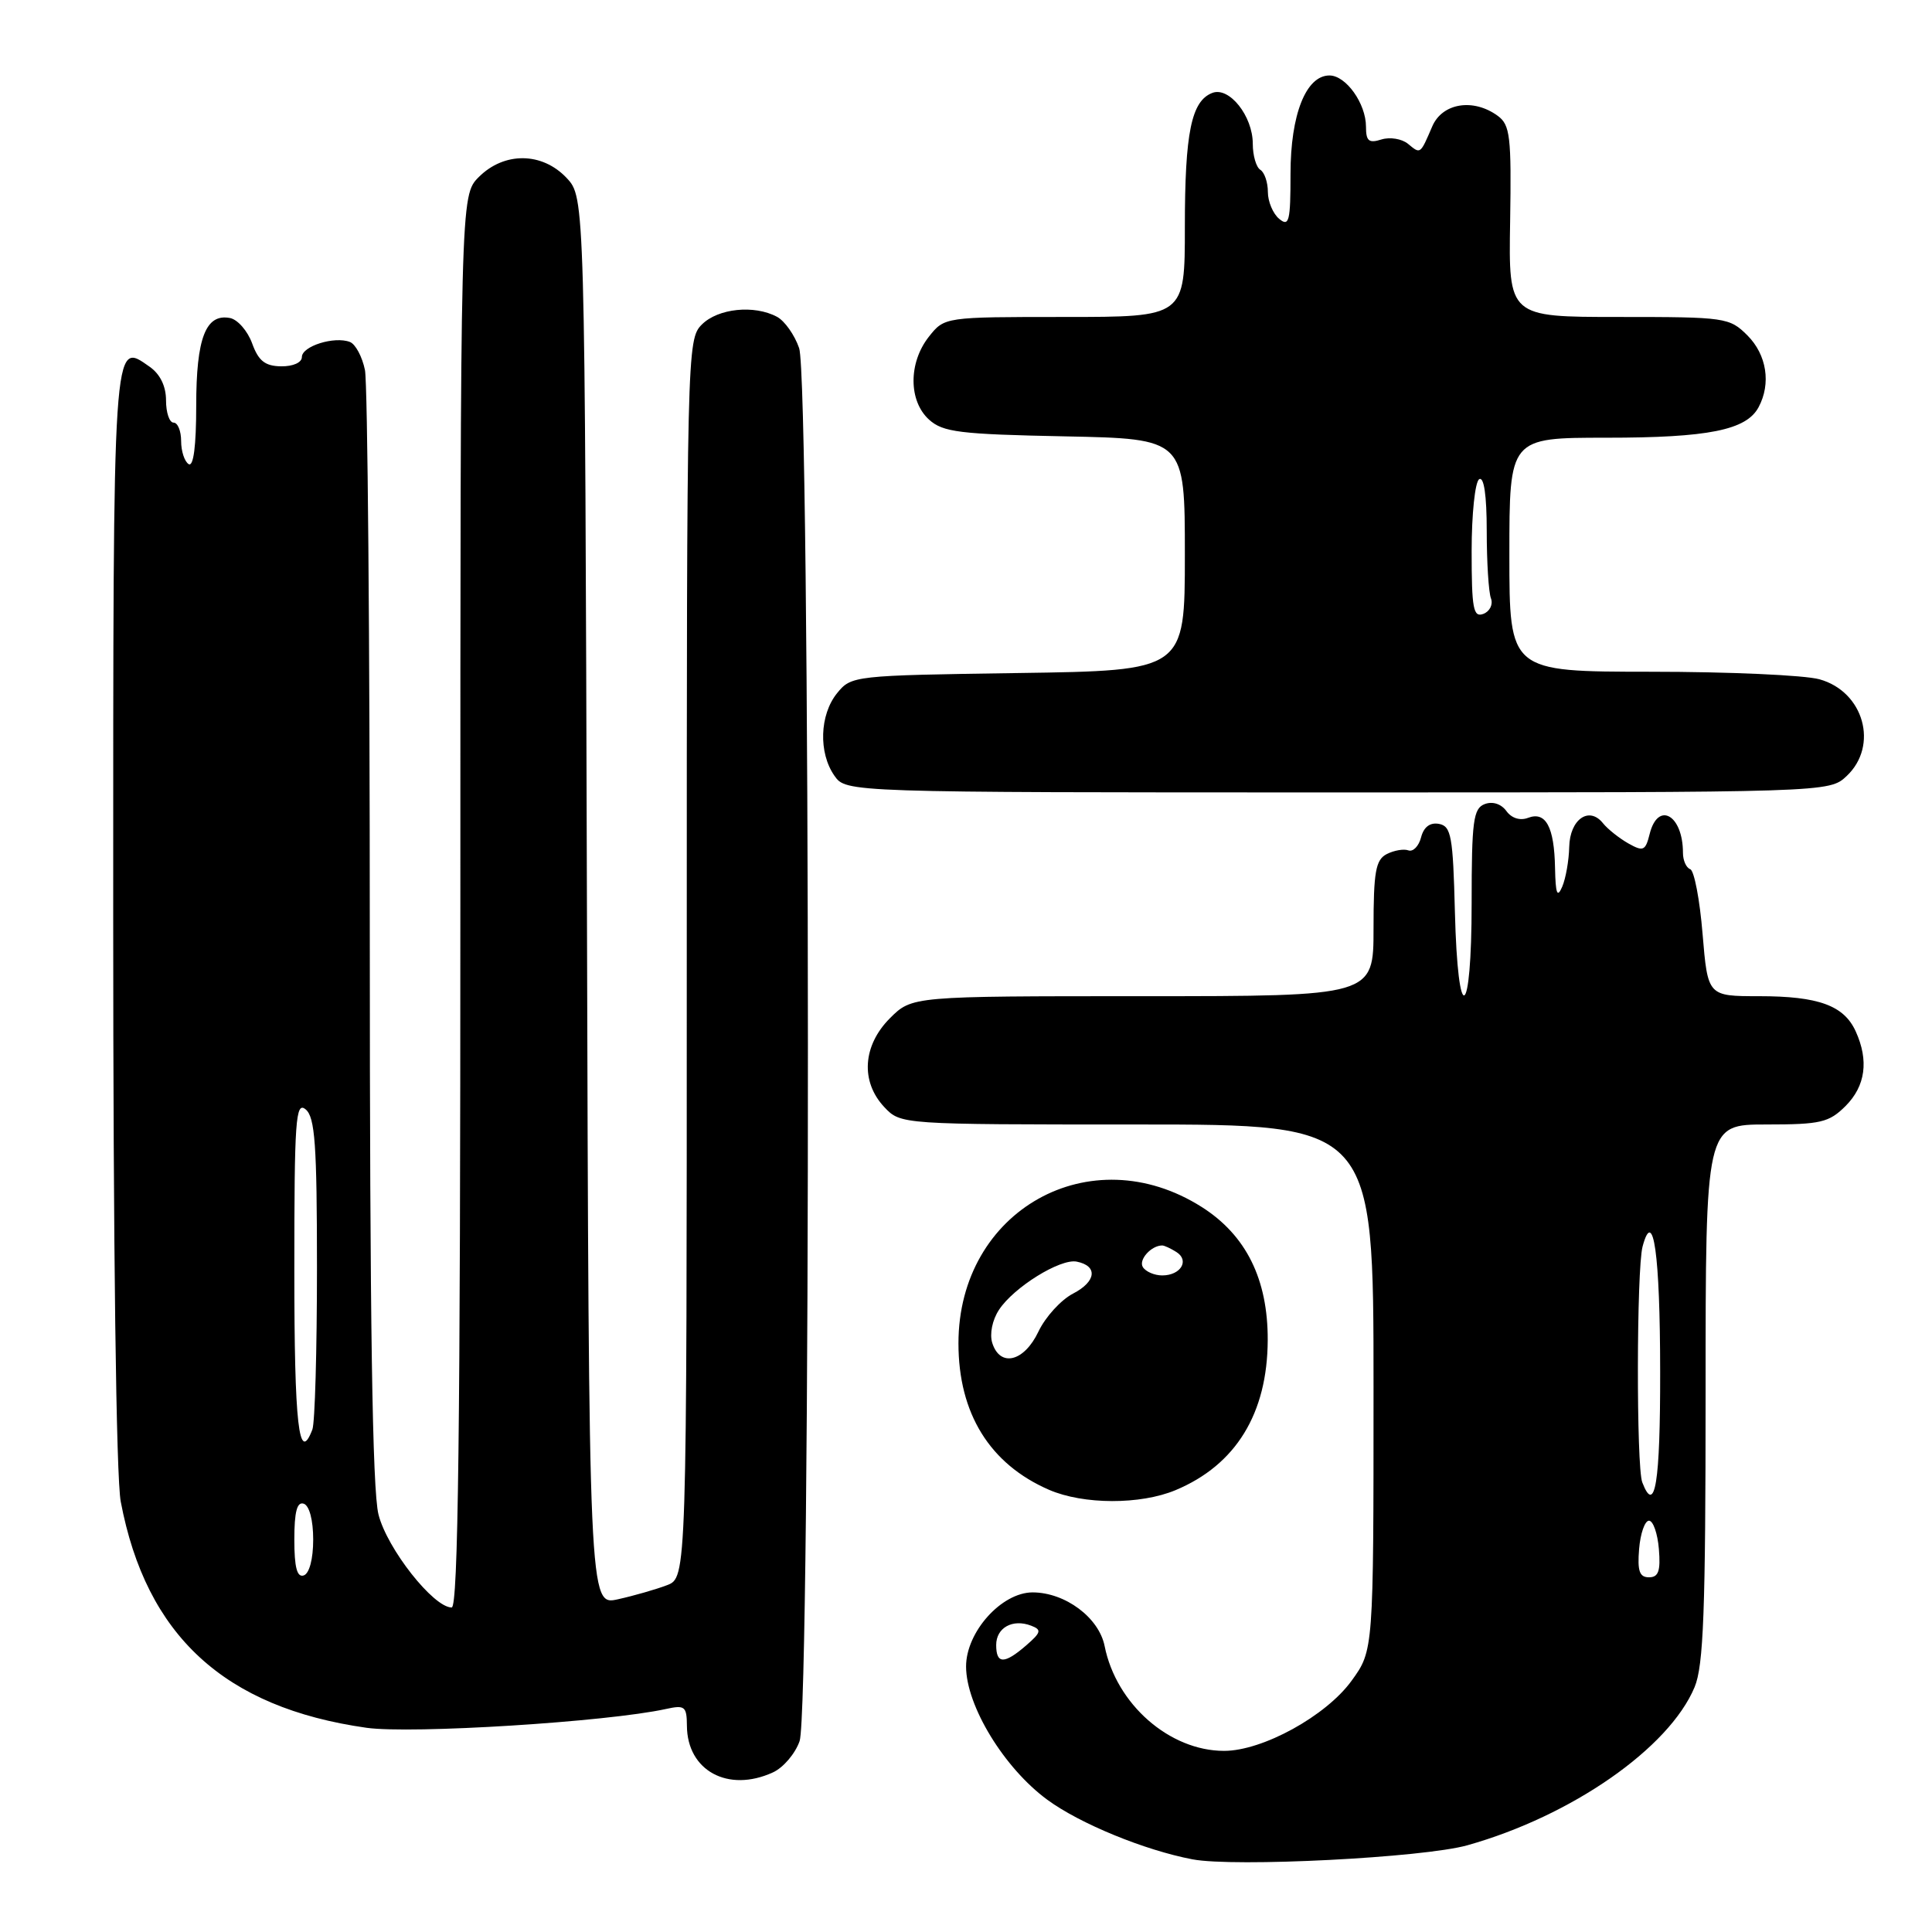 <?xml version="1.0" encoding="UTF-8" standalone="no"?>
<!DOCTYPE svg PUBLIC "-//W3C//DTD SVG 1.1//EN" "http://www.w3.org/Graphics/SVG/1.1/DTD/svg11.dtd" >
<svg xmlns="http://www.w3.org/2000/svg" xmlns:xlink="http://www.w3.org/1999/xlink" version="1.1" viewBox="0 0 256 256">
 <g >
 <path fill="currentColor"
d=" M 194.43 244.51 C 208.24 240.63 221.16 231.64 224.54 223.56 C 225.73 220.72 226.00 213.42 226.00 184.53 C 226.00 149.00 226.00 149.00 234.05 149.00 C 241.25 149.00 242.35 148.74 244.55 146.55 C 247.19 143.90 247.65 140.53 245.89 136.66 C 244.33 133.23 240.96 132.00 233.10 132.00 C 226.29 132.00 226.29 132.00 225.60 123.75 C 225.23 119.21 224.49 115.35 223.96 115.17 C 223.43 114.98 223.00 114.01 223.00 113.00 C 223.00 107.98 219.69 106.10 218.59 110.50 C 218.03 112.75 217.74 112.87 215.75 111.75 C 214.54 111.06 213.03 109.86 212.41 109.09 C 210.57 106.77 208.01 108.56 207.93 112.22 C 207.89 114.02 207.47 116.40 207.00 117.50 C 206.34 119.03 206.12 118.44 206.05 115.00 C 205.95 109.56 204.82 107.47 202.47 108.37 C 201.42 108.77 200.29 108.42 199.60 107.46 C 198.90 106.51 197.77 106.15 196.72 106.55 C 195.22 107.13 195.00 108.80 195.00 119.61 C 195.00 135.31 193.17 136.26 192.78 120.76 C 192.53 110.81 192.29 109.48 190.68 109.17 C 189.49 108.95 188.66 109.57 188.30 110.95 C 188.00 112.12 187.24 112.90 186.62 112.68 C 186.01 112.45 184.71 112.68 183.75 113.17 C 182.28 113.93 182.00 115.51 182.00 123.04 C 182.00 132.00 182.00 132.00 151.42 132.00 C 120.85 132.00 120.85 132.00 117.92 134.92 C 114.31 138.54 114.00 143.31 117.17 146.69 C 119.35 149.00 119.35 149.00 150.67 149.00 C 182.00 149.00 182.00 149.00 182.00 183.85 C 182.00 218.70 182.00 218.70 179.09 222.71 C 175.72 227.37 167.30 232.00 162.20 232.00 C 154.97 232.00 147.91 225.82 146.37 218.12 C 145.62 214.34 141.15 211.01 136.83 211.00 C 132.71 211.00 128.00 216.25 128.01 220.83 C 128.02 226.03 133.06 234.29 138.78 238.48 C 143.08 241.64 151.65 245.16 158.00 246.37 C 163.54 247.43 188.60 246.15 194.43 244.51 Z  M 102.40 234.86 C 103.78 234.24 105.37 232.37 105.95 230.71 C 107.46 226.39 107.40 50.46 105.89 46.13 C 105.29 44.38 103.97 42.52 102.96 41.98 C 99.94 40.36 95.14 40.86 93.00 43.00 C 91.03 44.97 91.00 46.33 91.00 127.02 C 91.00 209.05 91.00 209.05 88.37 210.05 C 86.93 210.60 84.01 211.44 81.89 211.91 C 78.03 212.78 78.03 212.78 77.77 119.47 C 77.50 26.16 77.50 26.16 75.08 23.58 C 71.84 20.14 66.82 20.09 63.45 23.45 C 61.00 25.91 61.00 25.91 61.00 119.45 C 61.00 189.51 60.71 213.00 59.85 213.00 C 57.43 213.00 51.28 205.19 50.15 200.67 C 49.34 197.45 49.00 174.97 49.00 124.18 C 49.00 84.62 48.71 50.81 48.36 49.04 C 48.00 47.27 47.10 45.59 46.36 45.31 C 44.30 44.52 40.00 45.87 40.00 47.31 C 40.00 48.04 38.83 48.56 37.25 48.54 C 35.12 48.51 34.25 47.82 33.41 45.50 C 32.81 43.85 31.49 42.34 30.48 42.14 C 27.26 41.52 26.00 44.79 26.00 53.75 C 26.00 59.07 25.64 61.89 25.00 61.50 C 24.45 61.16 24.00 59.78 24.00 58.44 C 24.00 57.10 23.55 56.00 23.00 56.00 C 22.45 56.00 22.00 54.68 22.00 53.06 C 22.00 51.17 21.22 49.57 19.82 48.59 C 14.92 45.16 15.00 43.98 15.00 121.49 C 15.00 165.28 15.39 195.80 16.00 198.98 C 19.36 216.73 29.73 226.27 48.56 228.94 C 54.53 229.78 80.46 228.16 88.24 226.45 C 90.74 225.90 91.00 226.10 91.02 228.67 C 91.05 234.62 96.47 237.57 102.40 234.86 Z  M 155.77 197.45 C 163.76 194.11 167.94 187.30 167.98 177.57 C 168.01 169.50 165.11 163.66 159.23 159.93 C 144.48 150.58 127.00 160.38 127.00 178.00 C 127.00 187.29 131.15 194.00 139.01 197.41 C 143.56 199.38 151.11 199.40 155.77 197.45 Z  M 244.69 102.83 C 248.97 98.80 246.97 91.64 241.09 90.01 C 239.12 89.46 229.06 89.01 218.75 89.01 C 200.00 89.00 200.00 89.00 200.00 73.50 C 200.00 58.00 200.00 58.00 212.85 58.00 C 226.36 58.00 231.40 56.99 233.02 53.96 C 234.70 50.83 234.10 47.01 231.55 44.45 C 229.16 42.07 228.66 42.00 214.49 42.00 C 199.89 42.00 199.89 42.00 200.10 29.35 C 200.28 18.07 200.10 16.55 198.46 15.35 C 195.22 12.98 191.11 13.65 189.78 16.75 C 188.17 20.49 188.24 20.44 186.57 19.06 C 185.76 18.39 184.17 18.13 183.05 18.48 C 181.38 19.01 181.00 18.70 181.00 16.79 C 181.00 13.72 178.35 10.00 176.16 10.00 C 173.05 10.00 171.00 15.18 171.00 23.03 C 171.00 29.33 170.81 30.09 169.50 29.00 C 168.68 28.32 168.00 26.71 168.00 25.44 C 168.00 24.16 167.55 22.84 167.00 22.50 C 166.45 22.16 166.00 20.61 166.00 19.05 C 166.00 15.38 162.88 11.45 160.64 12.31 C 157.86 13.38 157.00 17.56 157.00 30.07 C 157.00 42.00 157.00 42.00 141.07 42.00 C 125.15 42.00 125.15 42.00 123.07 44.63 C 120.36 48.08 120.38 53.13 123.10 55.60 C 124.95 57.27 127.14 57.54 141.10 57.82 C 157.00 58.14 157.00 58.14 157.00 73.50 C 157.00 88.86 157.00 88.86 134.91 89.18 C 113.08 89.50 112.80 89.53 110.91 91.86 C 108.60 94.72 108.44 99.75 110.56 102.78 C 112.11 105.00 112.11 105.00 177.24 105.00 C 242.37 105.00 242.37 105.00 244.69 102.83 Z  M 132.00 217.97 C 132.00 215.68 134.18 214.47 136.63 215.41 C 138.05 215.95 137.96 216.30 135.98 218.02 C 133.07 220.54 132.00 220.52 132.00 217.97 Z  M 217.19 205.25 C 217.36 203.19 217.95 201.50 218.50 201.50 C 219.05 201.50 219.64 203.19 219.81 205.25 C 220.05 208.17 219.76 209.00 218.50 209.00 C 217.24 209.00 216.95 208.17 217.19 205.25 Z  M 217.61 196.42 C 216.81 194.34 216.85 168.17 217.65 165.17 C 219.08 159.84 219.97 166.19 219.98 181.75 C 220.00 196.48 219.30 200.82 217.61 196.42 Z  M 39.00 204.00 C 39.00 200.31 39.36 198.95 40.25 199.25 C 40.99 199.50 41.50 201.42 41.50 204.00 C 41.50 206.58 40.99 208.50 40.25 208.75 C 39.36 209.05 39.00 207.69 39.00 204.00 Z  M 39.00 168.38 C 39.00 148.38 39.17 145.90 40.50 147.00 C 41.74 148.03 42.00 151.66 42.00 168.04 C 42.00 178.93 41.73 188.55 41.39 189.42 C 39.60 194.10 39.00 188.86 39.00 168.38 Z  M 131.48 177.95 C 131.11 176.76 131.48 174.92 132.37 173.56 C 134.33 170.57 140.48 166.75 142.66 167.17 C 145.50 167.73 145.27 169.81 142.20 171.40 C 140.59 172.23 138.51 174.51 137.59 176.46 C 135.70 180.44 132.52 181.22 131.48 177.95 Z  M 151.43 167.89 C 150.84 166.93 152.54 165.03 154.00 165.03 C 154.28 165.03 155.12 165.42 155.88 165.90 C 157.65 167.02 156.45 169.00 154.00 169.00 C 152.96 169.00 151.81 168.50 151.43 167.89 Z  M 195.00 73.03 C 195.00 68.13 195.45 63.84 196.00 63.50 C 196.63 63.11 197.00 65.63 197.00 70.36 C 197.00 74.47 197.25 78.49 197.56 79.29 C 197.86 80.09 197.41 81.01 196.56 81.34 C 195.22 81.85 195.00 80.68 195.00 73.03 Z "/>
</g>
</svg>